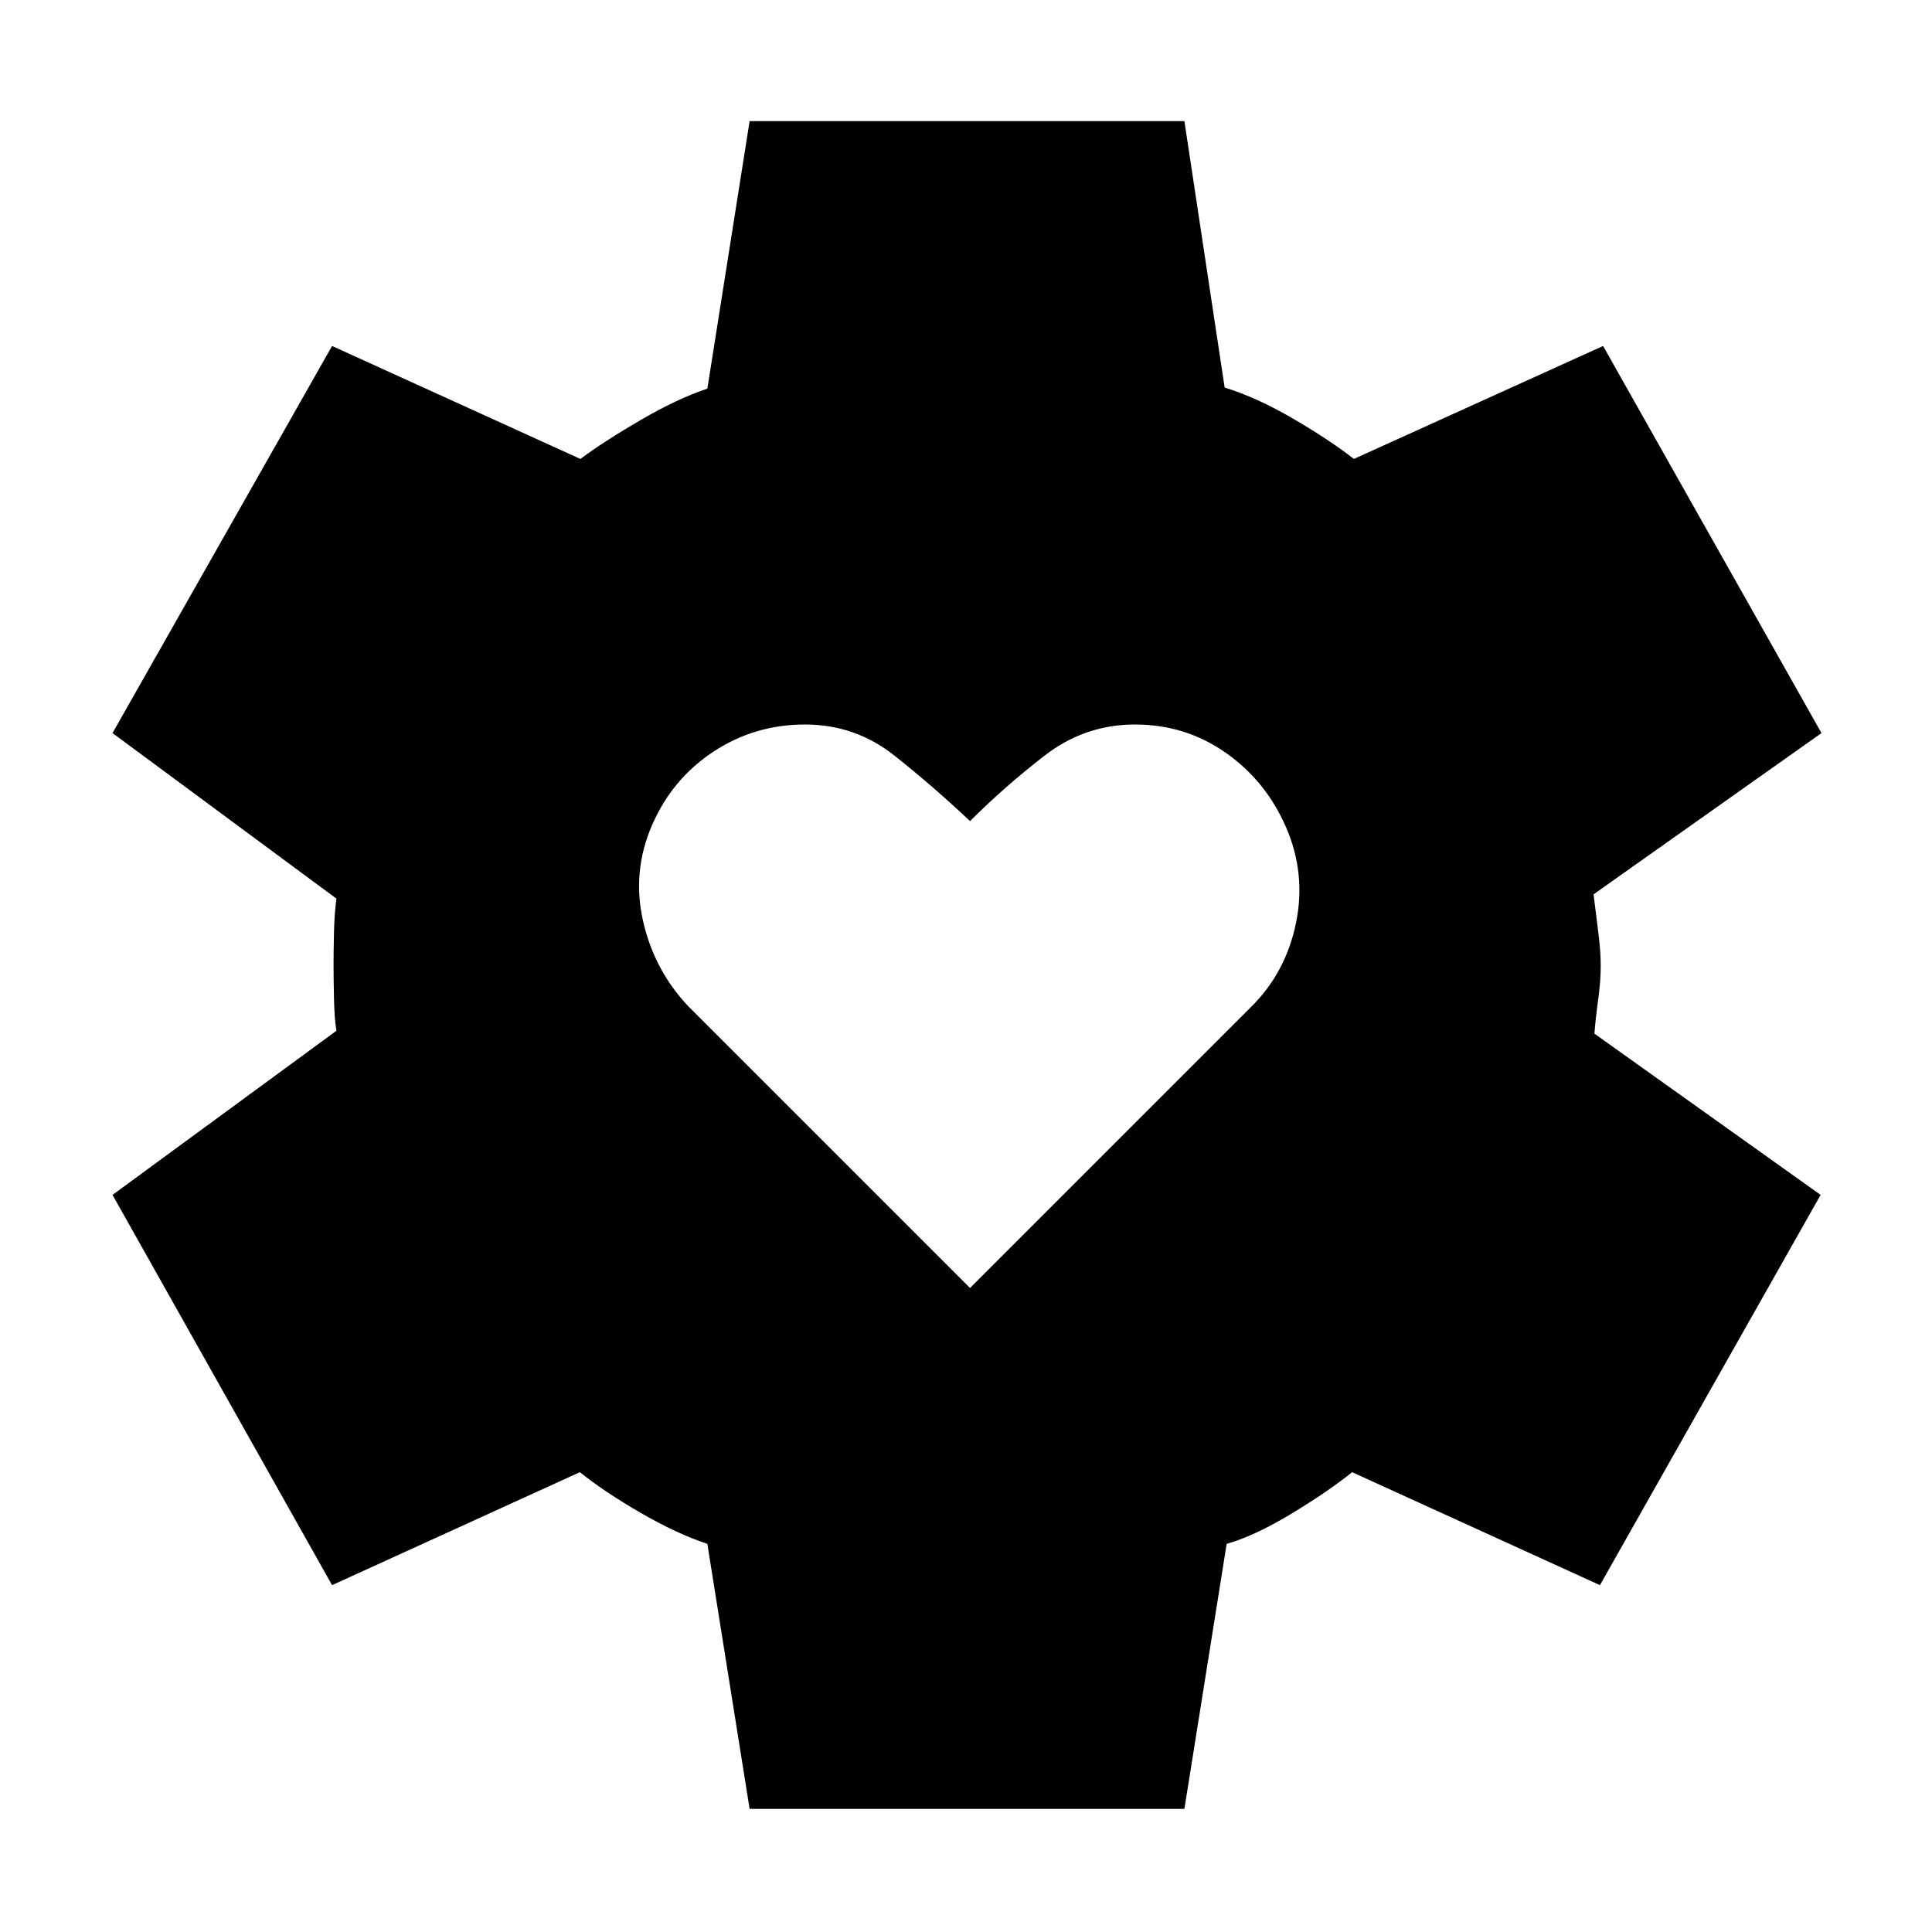 <svg xmlns="http://www.w3.org/2000/svg" height="48" viewBox="0 -960 960 960" width="48"><path d="m482-320 140-140q17-17 22-41.5t-5-47.5q-10-23-30-37t-45-14q-25 0-45 15.5T482-552q-18-17-37.5-32.5T400-600q-25 0-45.5 13.5T324-550q-10 23-4.5 47.5T342-460l140 140ZM372.478-61.174l-21-131.696q-14.869-4.869-32.956-15.304-18.087-10.435-30.392-20.304L165-172.348 55.913-366.261l111.261-81.565q-1-5.87-1.218-16.022-.217-10.152-.217-17.022 0-6.434.217-15.804.218-9.369 1.218-16.804L55.913-595.739 165-788.087l123.391 56.13q11.739-8.739 30.044-19.391Q336.739-762 351.478-766.87l21-132.956h216.044l20 132.391q15.869 4.87 34.108 15.522 18.24 10.652 30.109 19.956l123.826-56.13 108.522 192.348-113.261 80.13q1 8.435 2.283 18.305 1.282 9.869 1.282 17.304 0 7.435-1.282 16.804-1.283 9.37-1.848 16.805l112.391 80.13L795-172.348l-123.13-56.13q-12.305 9.869-30.457 20.804-18.152 10.935-31.891 14.804l-21 131.696H372.478Z"/></svg>